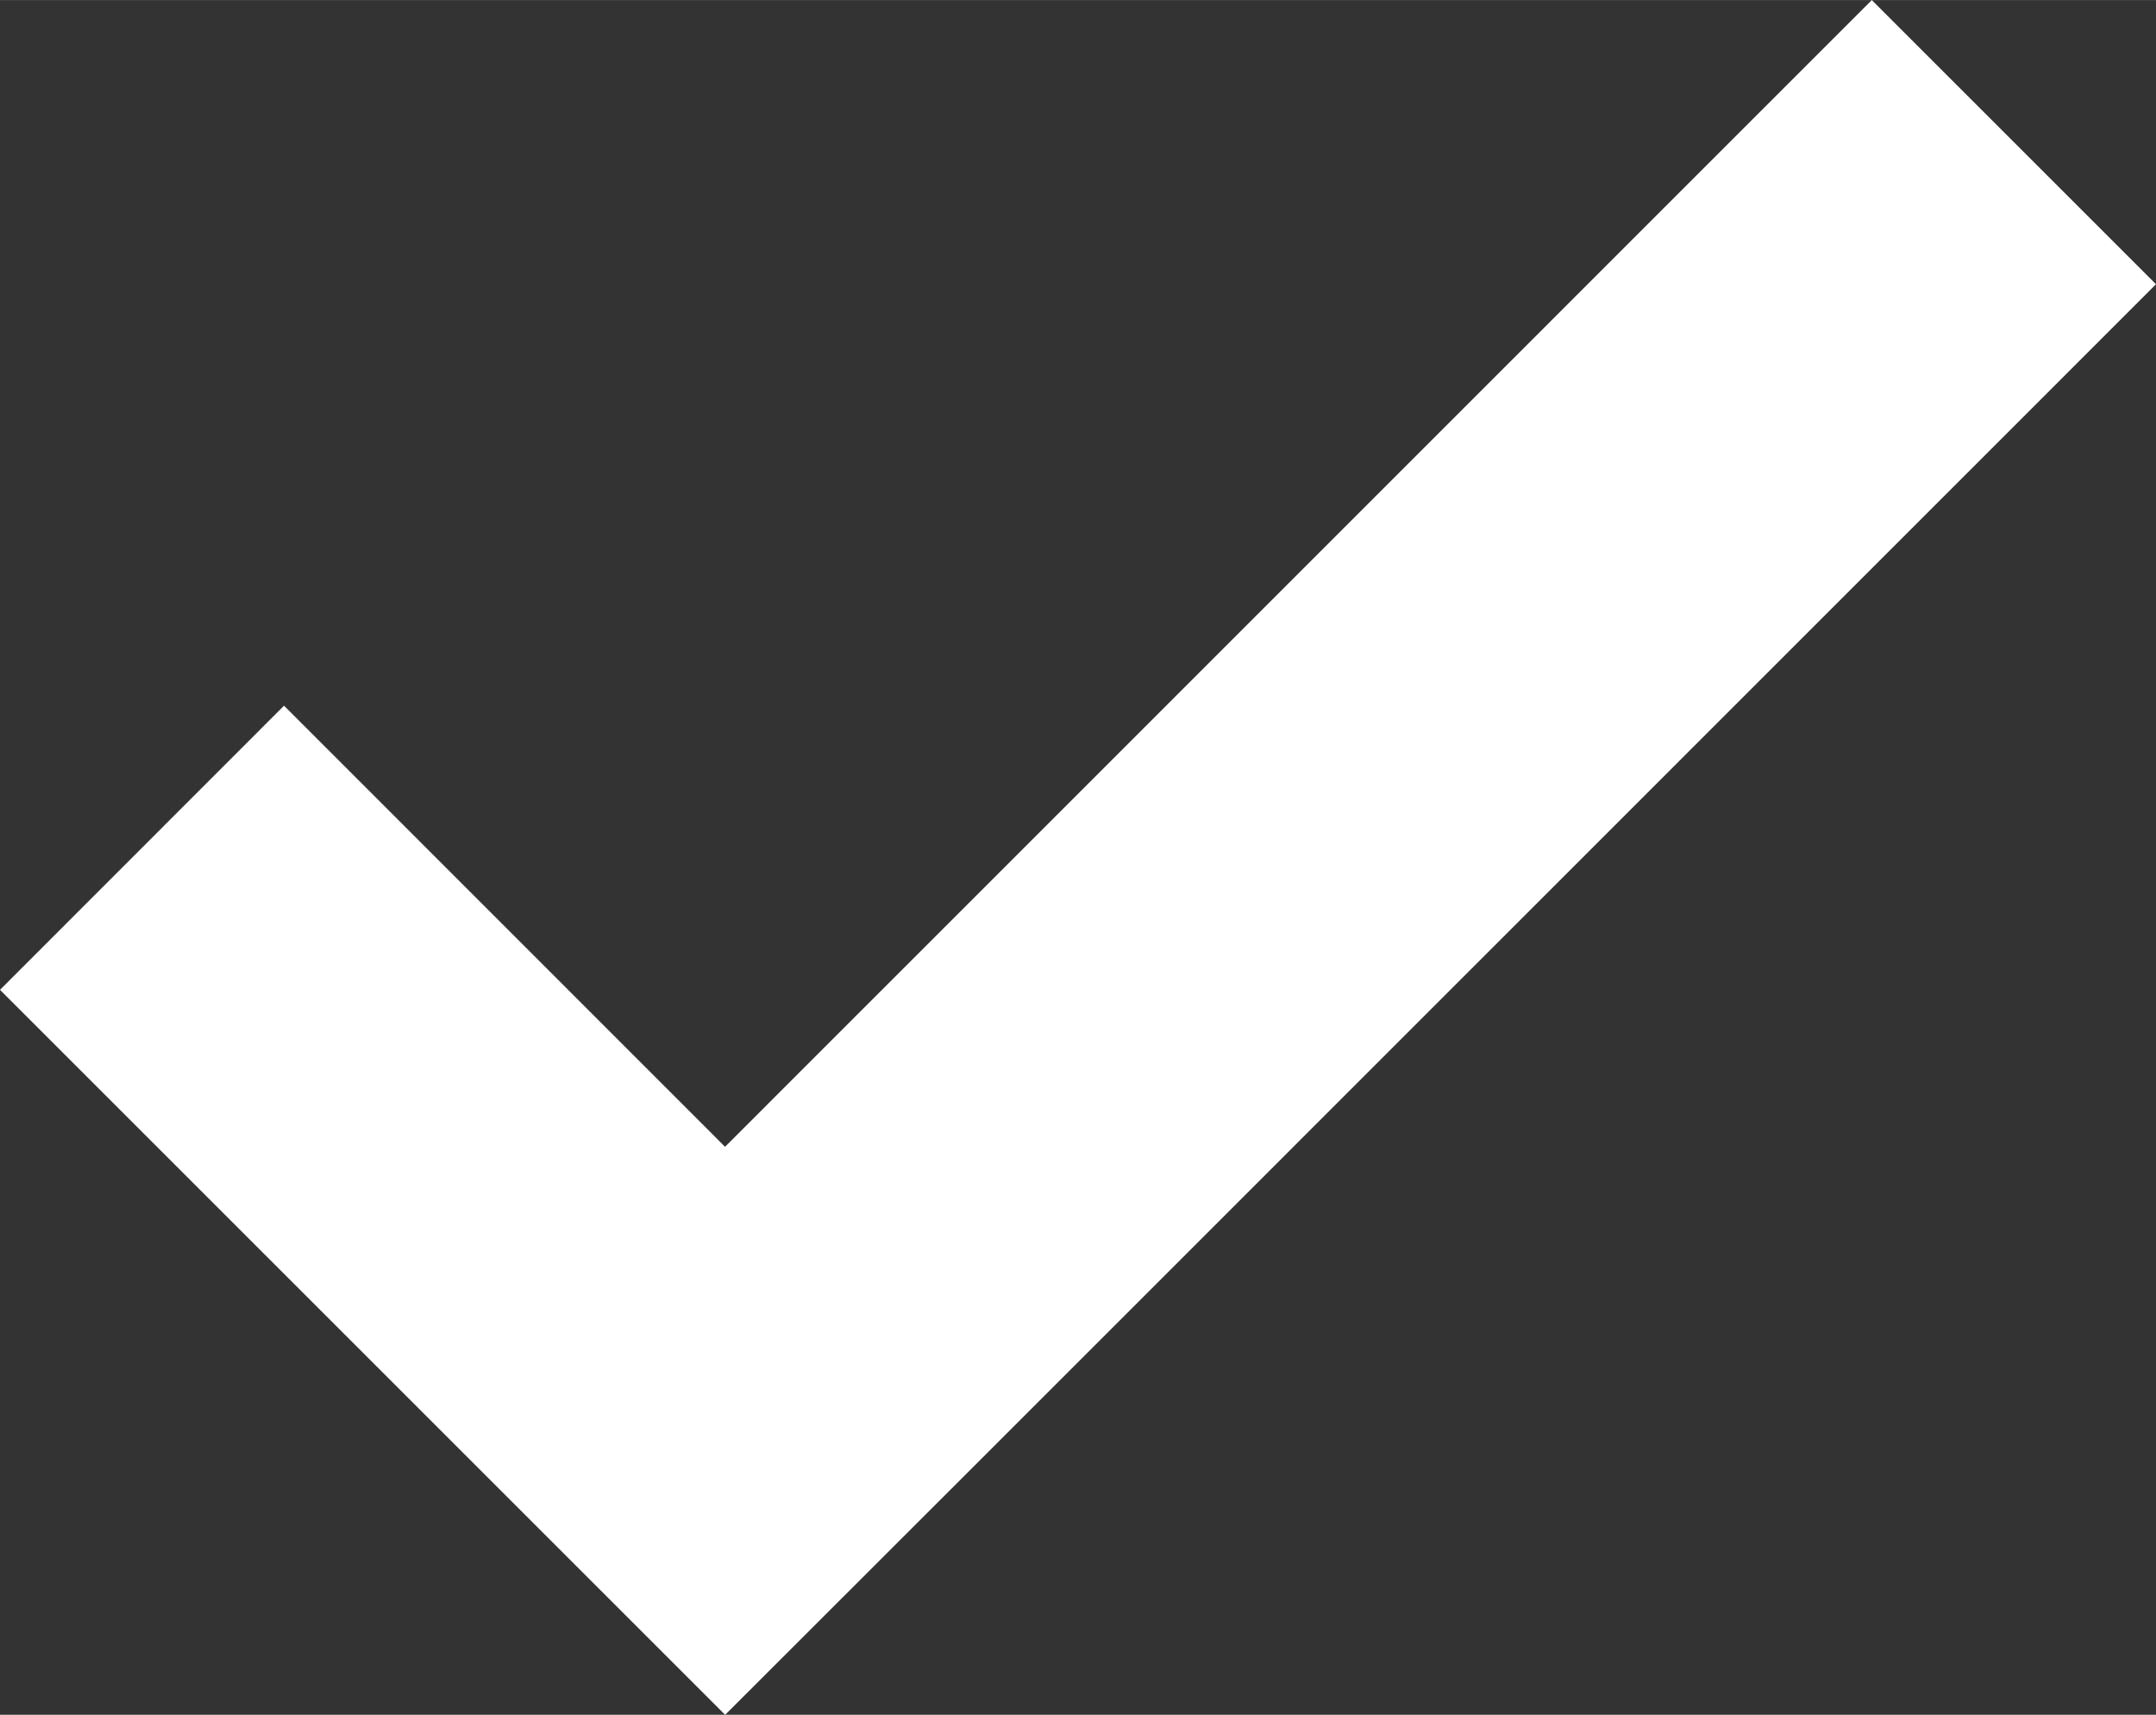 <?xml version="1.0" encoding="utf-8"?>
<!-- Generator: Adobe Illustrator 16.0.0, SVG Export Plug-In . SVG Version: 6.00 Build 0)  -->
<!DOCTYPE svg PUBLIC "-//W3C//DTD SVG 1.1//EN" "http://www.w3.org/Graphics/SVG/1.1/DTD/svg11.dtd">
<svg version="1.1" id="Layer_1" xmlns="http://www.w3.org/2000/svg" xmlns:xlink="http://www.w3.org/1999/xlink" x="0" y="0" width="12.608" height="10.03" viewBox="0 0 12.608 10.029" style="enable-background:new 0 0 12.608 10.029">
 <rect x="0" y="0" width="12.608" height="10.029" fill="#333333" stroke="none"/>
 <defs/>
 <polygon points="4.24,6.707 1.661,4.127 0,5.789 4.24,10.029 4.241,10.029 5.902,8.369 12.608,1.662 10.946,0 " style="fill:#FFFFFF"/>
</svg>
